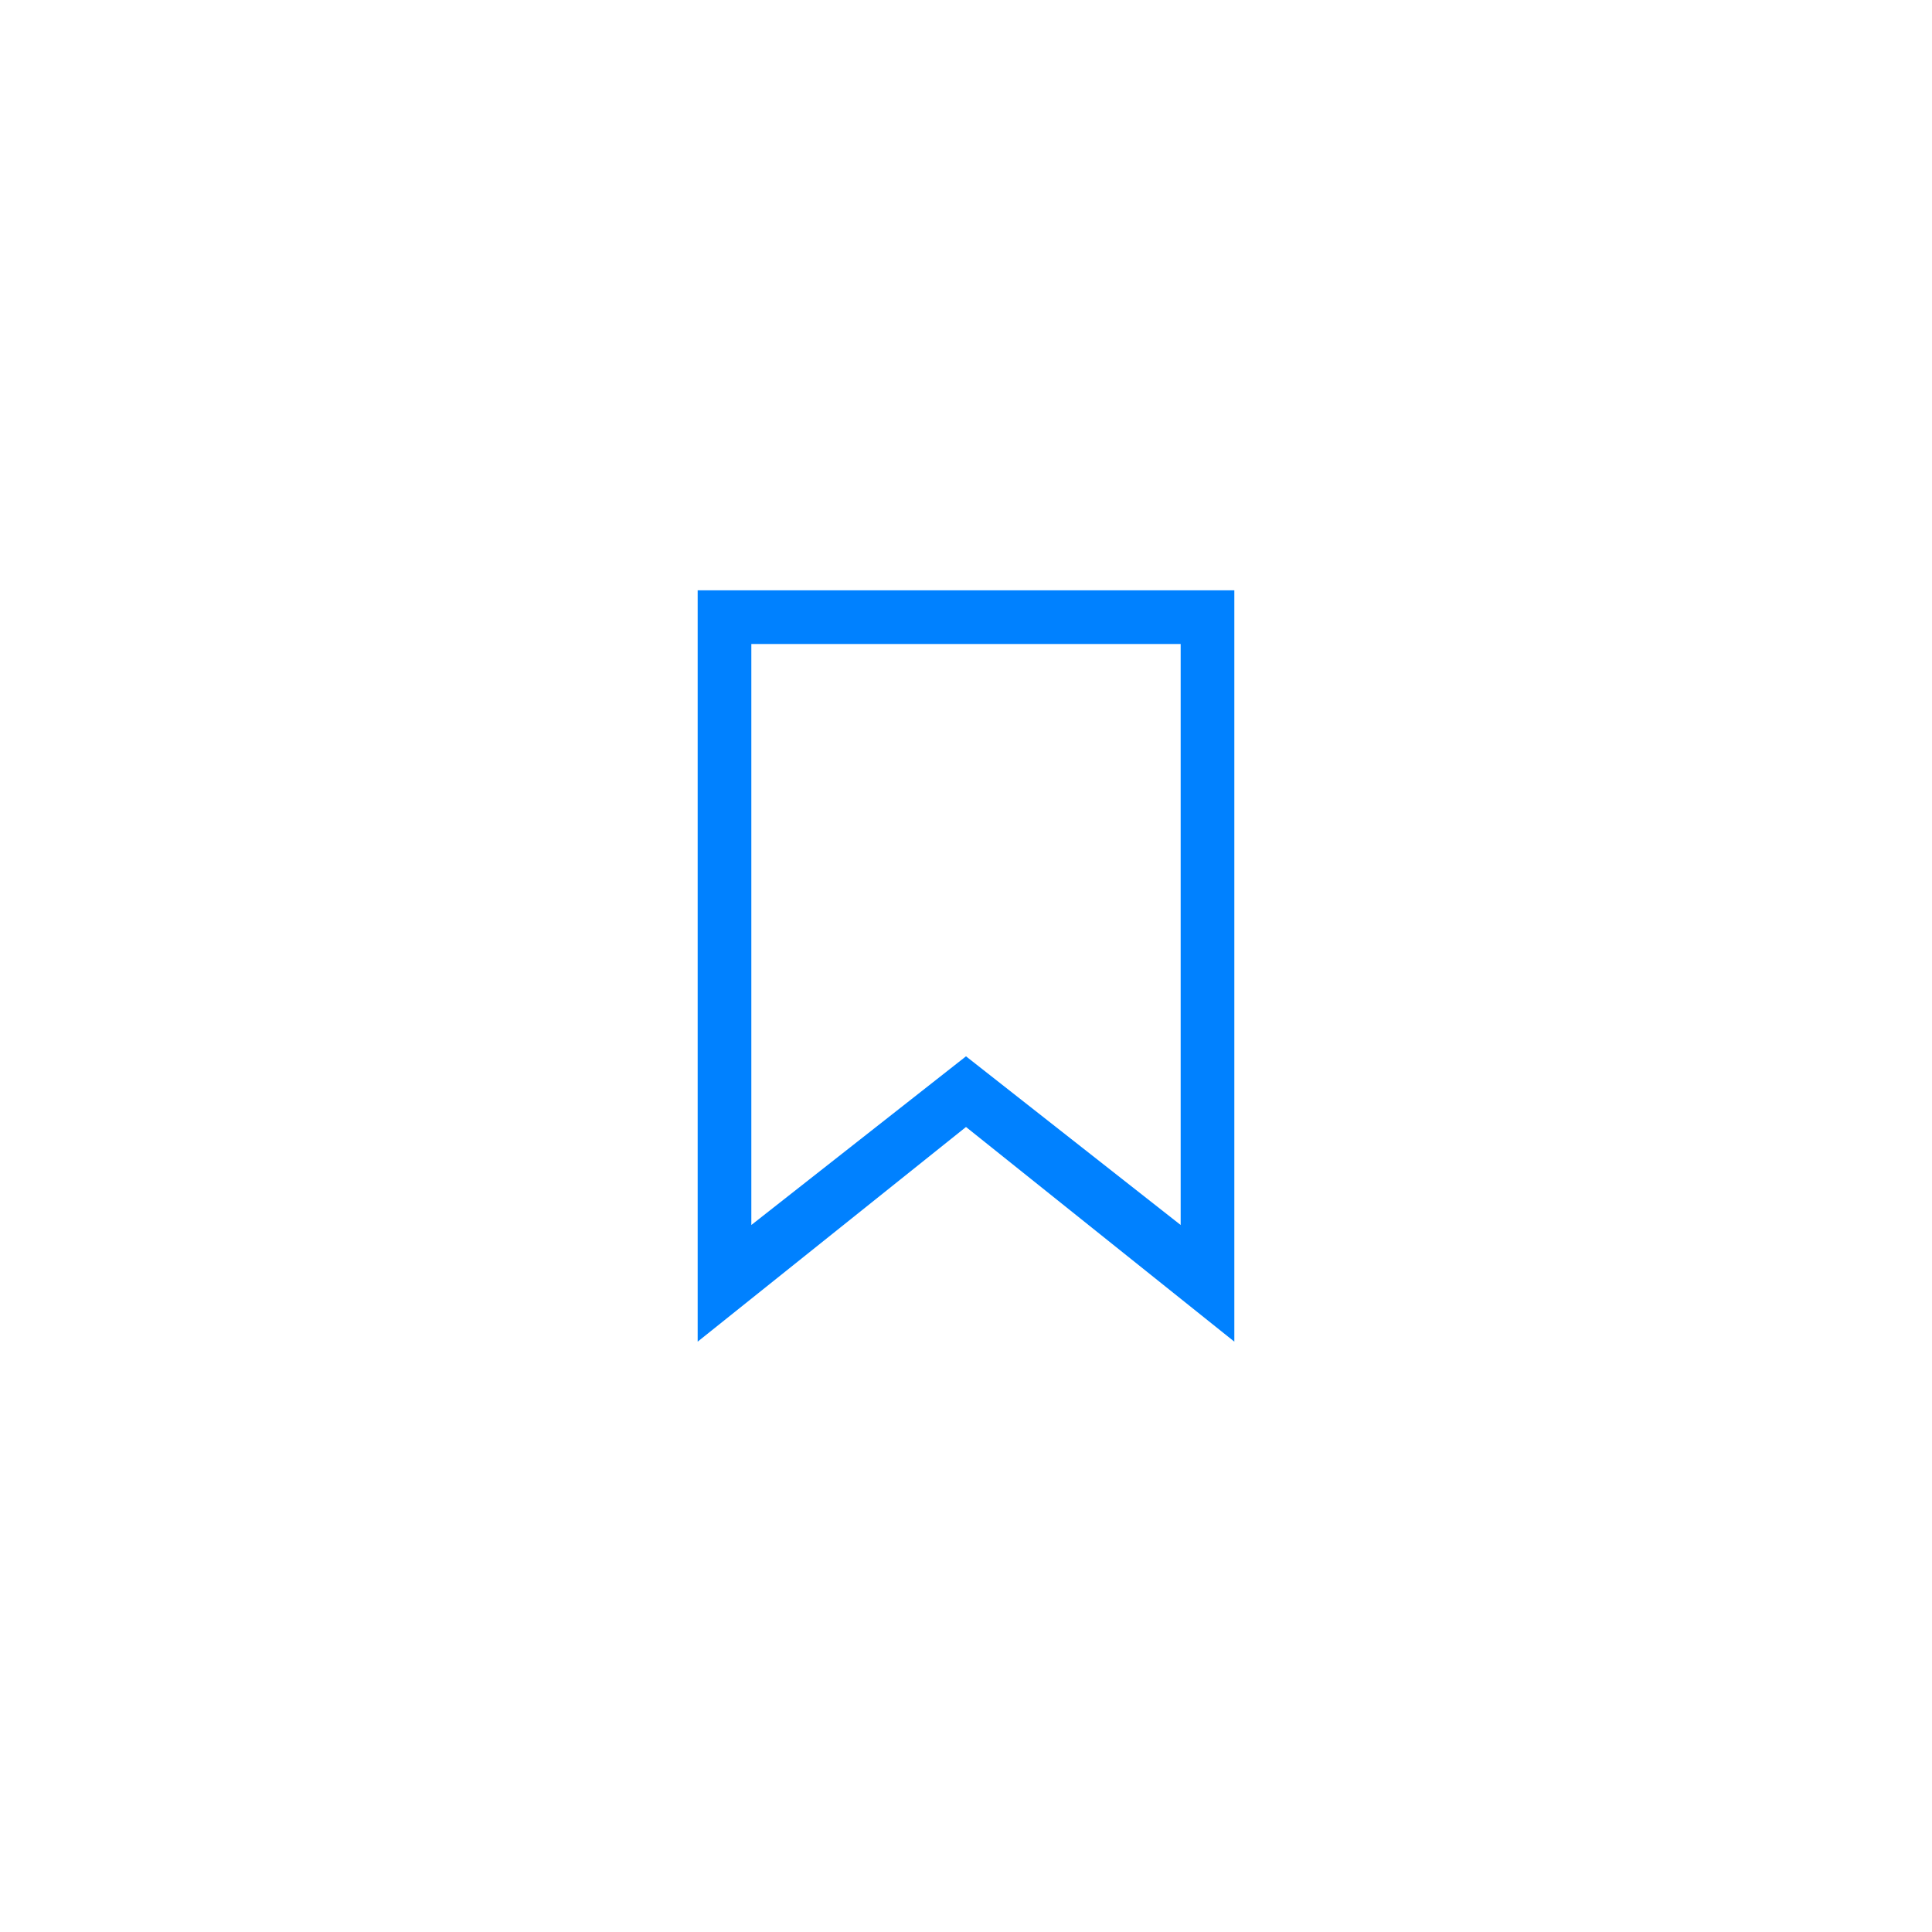 <?xml version="1.0" encoding="UTF-8"?>
<svg width="36px" height="36px" viewBox="0 0 36 36" version="1.1" xmlns="http://www.w3.org/2000/svg" xmlns:xlink="http://www.w3.org/1999/xlink">
    <!-- Generator: Sketch 56.2 (81672) - https://sketch.com -->
    <title>bookmark_hover_light</title>
    <desc>Created with Sketch.</desc>
    <g id="page" stroke="none" stroke-width="1" fill="none" fill-rule="evenodd">
        <g id="按钮规范" transform="translate(-650, -136)" fill="#0081FF" fill-rule="nonzero">
            <g id="Rectangle-10备份-5" transform="translate(650, 136)">
                <path d="M22,12 L14,12 L14,22.826 L18,19.683 L22,22.826 L22,12 Z M13,11 L23,11 L23,25 L18,21 L13,25 L13,11 Z" id="Rectangle-10备份"></path>
            </g>
        </g>
    </g>
</svg>